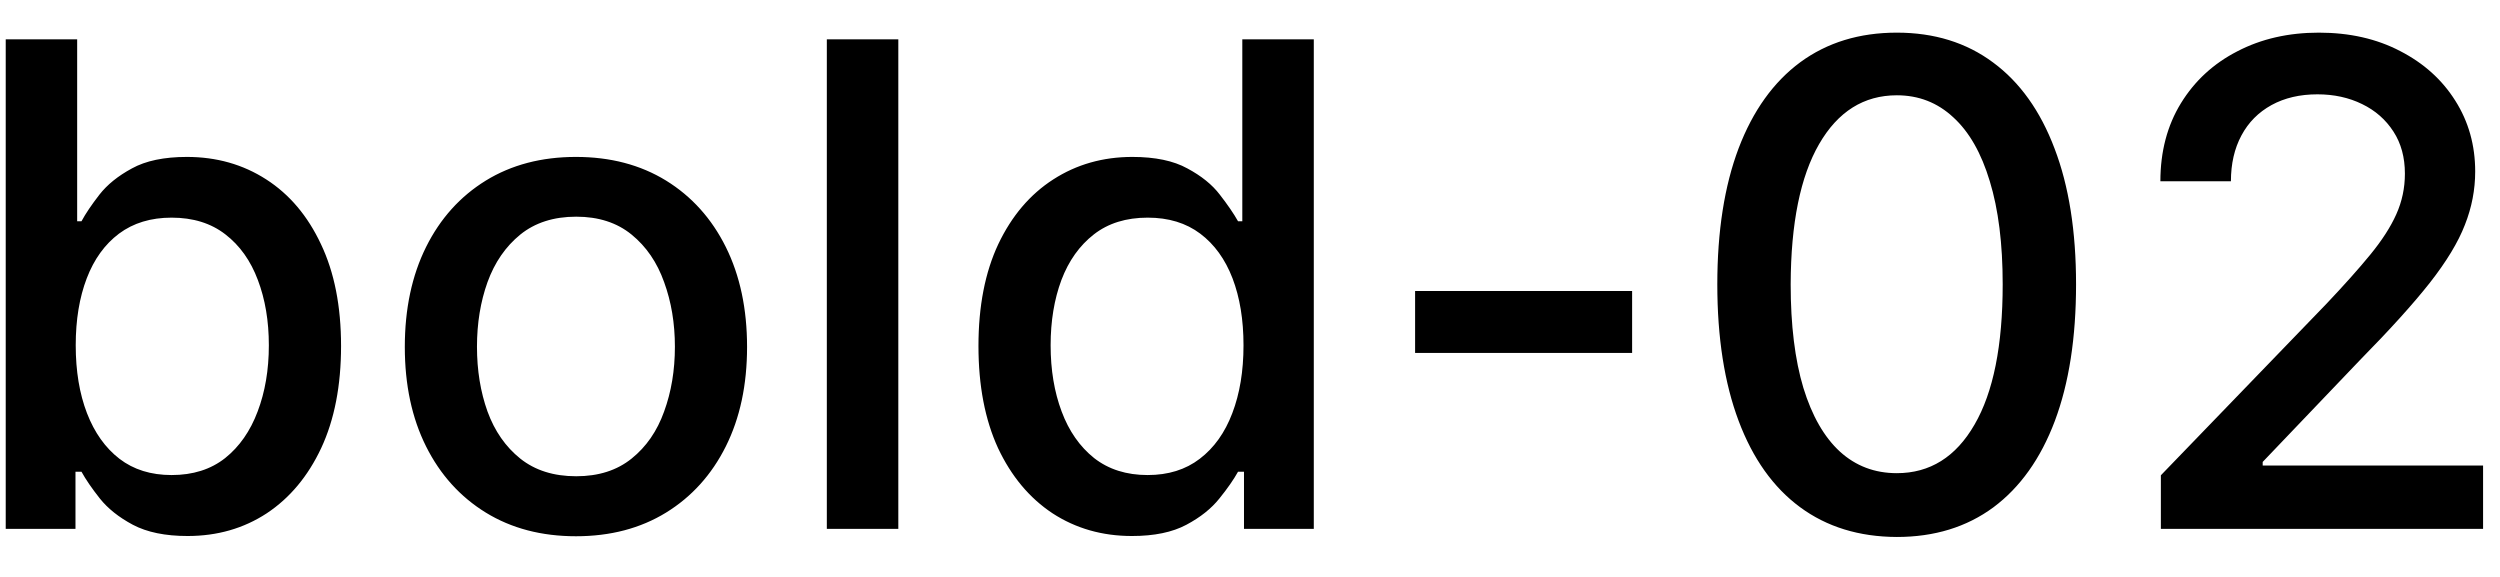 <svg width="52" height="12" viewBox="0 0 52 12" fill="none" xmlns="http://www.w3.org/2000/svg">
<path d="M0.119 11V0.818H1.605V4.602H1.695C1.781 4.442 1.905 4.259 2.067 4.05C2.23 3.841 2.455 3.659 2.744 3.503C3.032 3.344 3.413 3.264 3.887 3.264C4.504 3.264 5.054 3.42 5.538 3.732C6.022 4.043 6.401 4.492 6.676 5.079C6.955 5.665 7.094 6.371 7.094 7.197C7.094 8.022 6.956 8.73 6.681 9.32C6.406 9.906 6.028 10.359 5.548 10.677C5.067 10.992 4.518 11.149 3.902 11.149C3.438 11.149 3.058 11.071 2.763 10.915C2.472 10.76 2.243 10.577 2.077 10.369C1.912 10.16 1.784 9.974 1.695 9.812H1.57V11H0.119ZM1.575 7.182C1.575 7.719 1.653 8.189 1.809 8.594C1.965 8.998 2.19 9.315 2.485 9.543C2.78 9.769 3.141 9.881 3.569 9.881C4.013 9.881 4.384 9.764 4.683 9.528C4.981 9.29 5.206 8.967 5.359 8.559C5.514 8.151 5.592 7.692 5.592 7.182C5.592 6.678 5.516 6.226 5.364 5.825C5.214 5.424 4.989 5.107 4.688 4.875C4.389 4.643 4.016 4.527 3.569 4.527C3.138 4.527 2.773 4.638 2.475 4.86C2.18 5.082 1.956 5.392 1.804 5.79C1.652 6.188 1.575 6.652 1.575 7.182ZM11.98 11.154C11.264 11.154 10.639 10.99 10.105 10.662C9.572 10.334 9.157 9.875 8.862 9.285C8.567 8.695 8.42 8.005 8.42 7.217C8.42 6.424 8.567 5.732 8.862 5.138C9.157 4.545 9.572 4.085 10.105 3.756C10.639 3.428 11.264 3.264 11.98 3.264C12.695 3.264 13.32 3.428 13.854 3.756C14.387 4.085 14.802 4.545 15.097 5.138C15.392 5.732 15.539 6.424 15.539 7.217C15.539 8.005 15.392 8.695 15.097 9.285C14.802 9.875 14.387 10.334 13.854 10.662C13.32 10.99 12.695 11.154 11.98 11.154ZM11.985 9.906C12.449 9.906 12.833 9.784 13.138 9.538C13.443 9.293 13.668 8.967 13.814 8.559C13.963 8.151 14.038 7.702 14.038 7.212C14.038 6.724 13.963 6.277 13.814 5.869C13.668 5.458 13.443 5.129 13.138 4.88C12.833 4.631 12.449 4.507 11.985 4.507C11.517 4.507 11.129 4.631 10.821 4.88C10.516 5.129 10.289 5.458 10.14 5.869C9.994 6.277 9.921 6.724 9.921 7.212C9.921 7.702 9.994 8.151 10.14 8.559C10.289 8.967 10.516 9.293 10.821 9.538C11.129 9.784 11.517 9.906 11.985 9.906ZM18.685 0.818V11H17.198V0.818H18.685ZM23.544 11.149C22.927 11.149 22.377 10.992 21.893 10.677C21.412 10.359 21.035 9.906 20.759 9.32C20.488 8.73 20.352 8.022 20.352 7.197C20.352 6.371 20.489 5.665 20.764 5.079C21.043 4.492 21.424 4.043 21.908 3.732C22.392 3.42 22.94 3.264 23.553 3.264C24.027 3.264 24.409 3.344 24.697 3.503C24.989 3.659 25.214 3.841 25.373 4.05C25.535 4.259 25.661 4.442 25.751 4.602H25.84V0.818H27.327V11H25.875V9.812H25.751C25.661 9.974 25.532 10.16 25.363 10.369C25.197 10.577 24.969 10.76 24.677 10.915C24.385 11.071 24.008 11.149 23.544 11.149ZM23.872 9.881C24.299 9.881 24.66 9.769 24.955 9.543C25.254 9.315 25.479 8.998 25.632 8.594C25.787 8.189 25.865 7.719 25.865 7.182C25.865 6.652 25.789 6.188 25.637 5.79C25.484 5.392 25.26 5.082 24.965 4.86C24.67 4.638 24.306 4.527 23.872 4.527C23.424 4.527 23.051 4.643 22.753 4.875C22.455 5.107 22.229 5.424 22.077 5.825C21.928 6.226 21.853 6.678 21.853 7.182C21.853 7.692 21.929 8.151 22.082 8.559C22.234 8.967 22.46 9.29 22.758 9.528C23.06 9.764 23.431 9.881 23.872 9.881ZM33.948 6.053V7.341H29.434V6.053H33.948ZM39.454 11.169C38.668 11.166 37.997 10.959 37.44 10.548C36.883 10.137 36.458 9.538 36.163 8.753C35.868 7.967 35.72 7.021 35.72 5.914C35.72 4.81 35.868 3.867 36.163 3.085C36.461 2.303 36.889 1.706 37.445 1.295C38.005 0.884 38.675 0.679 39.454 0.679C40.233 0.679 40.901 0.886 41.457 1.3C42.014 1.711 42.44 2.308 42.735 3.09C43.033 3.869 43.182 4.81 43.182 5.914C43.182 7.024 43.035 7.972 42.74 8.758C42.445 9.54 42.019 10.138 41.462 10.553C40.906 10.963 40.236 11.169 39.454 11.169ZM39.454 9.842C40.143 9.842 40.682 9.505 41.07 8.832C41.461 8.16 41.656 7.187 41.656 5.914C41.656 5.069 41.567 4.355 41.388 3.771C41.212 3.185 40.959 2.741 40.627 2.439C40.299 2.134 39.908 1.982 39.454 1.982C38.768 1.982 38.229 2.32 37.838 2.996C37.447 3.672 37.25 4.645 37.246 5.914C37.246 6.763 37.334 7.48 37.51 8.067C37.689 8.65 37.943 9.093 38.271 9.394C38.599 9.692 38.993 9.842 39.454 9.842ZM44.946 11V9.886L48.392 6.317C48.759 5.929 49.063 5.589 49.301 5.298C49.543 5.003 49.724 4.723 49.843 4.457C49.962 4.192 50.022 3.911 50.022 3.612C50.022 3.274 49.943 2.982 49.784 2.737C49.624 2.489 49.407 2.298 49.132 2.165C48.857 2.03 48.547 1.962 48.203 1.962C47.838 1.962 47.52 2.036 47.248 2.185C46.976 2.335 46.767 2.545 46.622 2.817C46.476 3.089 46.403 3.407 46.403 3.771H44.936C44.936 3.152 45.079 2.61 45.364 2.146C45.649 1.682 46.04 1.322 46.537 1.067C47.034 0.808 47.599 0.679 48.232 0.679C48.872 0.679 49.435 0.807 49.923 1.062C50.413 1.314 50.796 1.658 51.071 2.096C51.346 2.53 51.484 3.021 51.484 3.567C51.484 3.945 51.413 4.315 51.27 4.676C51.131 5.037 50.887 5.44 50.539 5.884C50.191 6.325 49.707 6.86 49.087 7.49L47.064 9.608V9.683H51.648V11H44.946Z" fill="black"/>
</svg>

